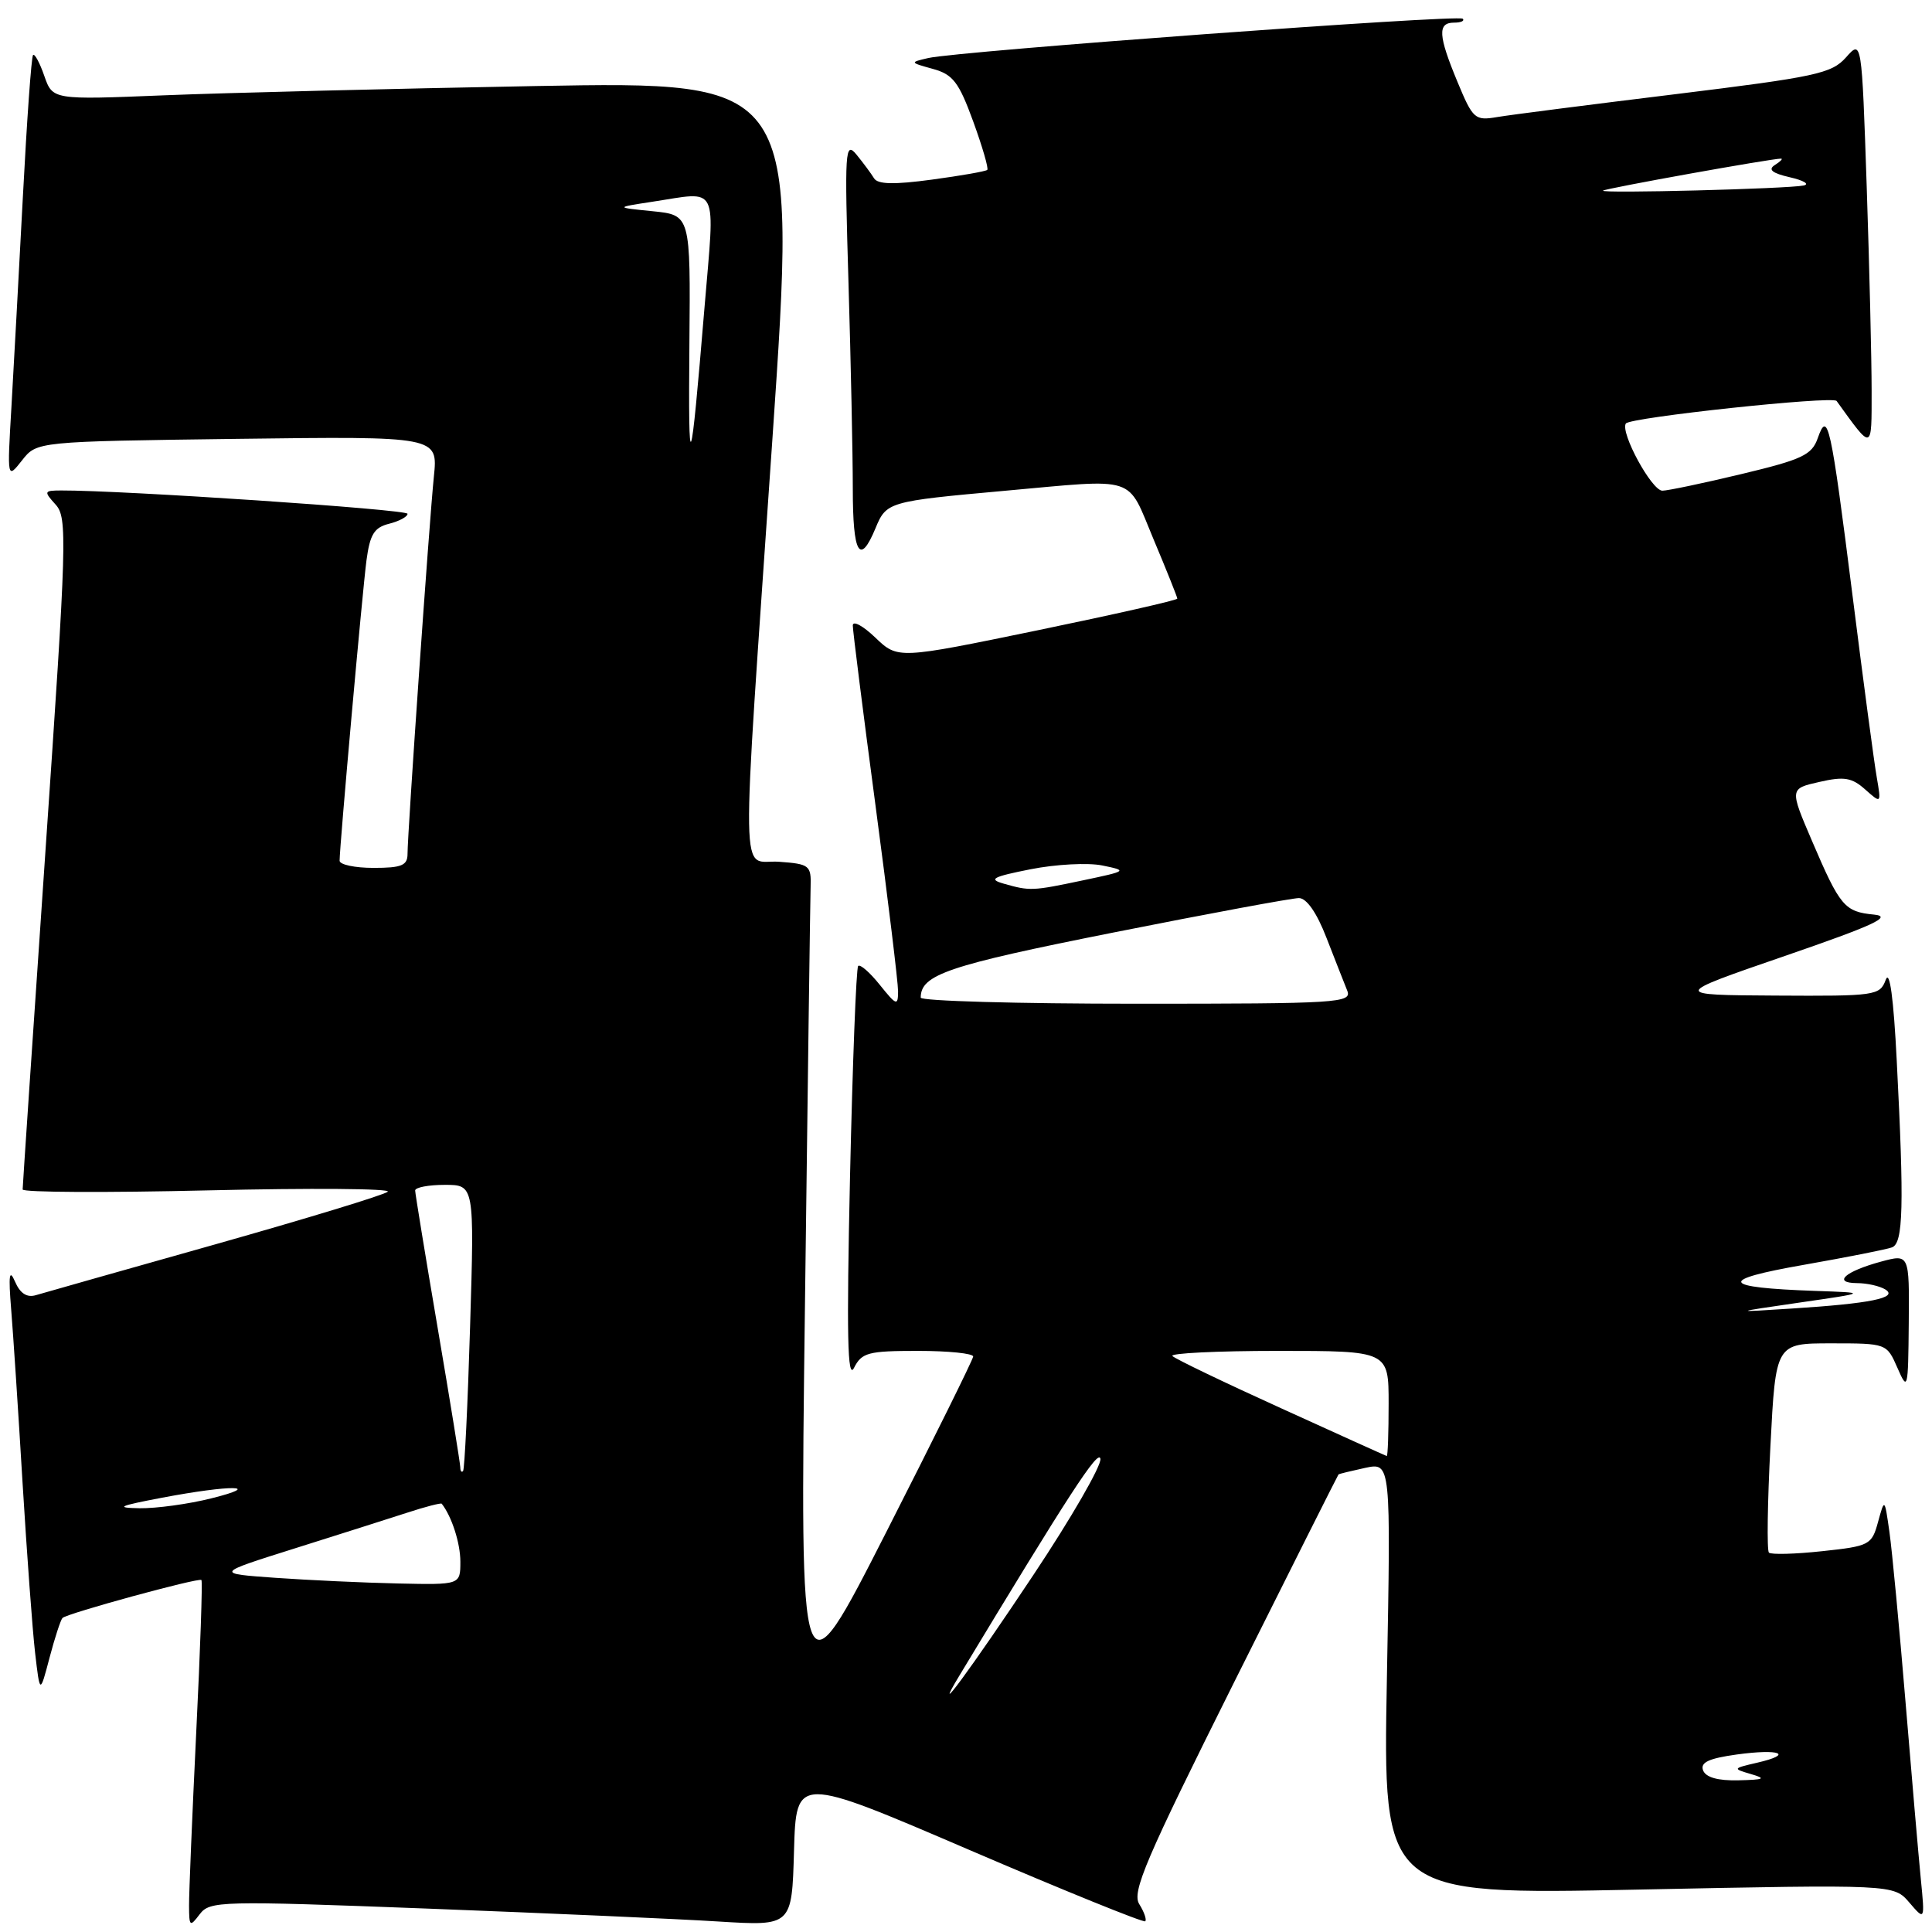<?xml version="1.0" encoding="UTF-8" standalone="no"?>
<!DOCTYPE svg PUBLIC "-//W3C//DTD SVG 1.1//EN" "http://www.w3.org/Graphics/SVG/1.1/DTD/svg11.dtd" >
<svg xmlns="http://www.w3.org/2000/svg" xmlns:xlink="http://www.w3.org/1999/xlink" version="1.1" viewBox="0 0 256 256">
 <g >
 <path fill="currentColor"
d=" M 56.68 252.90 C 72.53 253.51 89.87 254.27 95.21 254.61 C 104.93 255.21 104.93 255.21 105.21 245.24 C 105.50 235.27 105.50 235.27 128.43 245.12 C 141.05 250.54 151.54 254.79 151.75 254.58 C 151.96 254.37 151.61 253.35 150.96 252.31 C 149.95 250.70 151.79 246.41 163.50 222.96 C 171.05 207.86 177.28 195.44 177.36 195.37 C 177.44 195.29 179.03 194.91 180.90 194.50 C 184.30 193.78 184.30 193.78 183.77 222.43 C 183.24 251.08 183.24 251.08 217.08 250.38 C 250.93 249.69 250.93 249.69 252.99 252.09 C 255.06 254.50 255.06 254.50 254.52 249.00 C 254.22 245.97 253.31 235.40 252.49 225.50 C 251.67 215.60 250.71 205.47 250.36 203.00 C 249.72 198.50 249.72 198.50 248.85 201.67 C 248.02 204.72 247.72 204.87 241.45 205.54 C 237.85 205.93 234.68 206.01 234.39 205.73 C 234.11 205.44 234.20 199.09 234.59 191.61 C 235.29 178.00 235.29 178.00 242.64 178.00 C 249.98 178.00 250.00 178.01 251.42 181.25 C 252.78 184.37 252.84 184.14 252.92 175.33 C 253.00 166.16 253.00 166.16 249.25 167.17 C 244.49 168.46 242.76 169.99 246.05 170.02 C 247.40 170.02 249.10 170.41 249.83 170.87 C 251.56 171.97 247.83 172.73 237.40 173.39 C 229.50 173.90 229.50 173.90 238.50 172.59 C 247.50 171.29 247.50 171.29 240.50 171.05 C 227.95 170.61 227.51 169.61 239.00 167.60 C 244.73 166.59 250.01 165.55 250.71 165.28 C 252.19 164.71 252.32 159.84 251.33 140.58 C 250.91 132.24 250.39 128.42 249.87 129.83 C 249.09 131.92 248.56 132.00 235.28 131.92 C 221.50 131.84 221.50 131.84 236.50 126.67 C 248.29 122.61 250.82 121.44 248.32 121.19 C 244.41 120.81 243.82 120.12 240.11 111.45 C 237.13 104.50 237.13 104.50 241.08 103.61 C 244.35 102.86 245.38 103.03 247.15 104.61 C 249.28 106.50 249.28 106.50 248.68 103.00 C 248.34 101.08 246.90 90.28 245.48 79.00 C 242.57 55.98 242.19 54.29 240.86 58.06 C 240.08 60.29 238.80 60.89 230.73 62.82 C 225.65 64.04 220.95 65.02 220.27 65.02 C 218.85 65.00 214.68 57.33 215.43 56.12 C 215.93 55.31 242.86 52.43 243.36 53.13 C 248.15 59.77 248.00 59.81 248.00 51.80 C 248.00 47.68 247.71 35.53 247.35 24.78 C 246.69 5.25 246.69 5.25 244.60 7.61 C 242.69 9.75 240.62 10.19 222.00 12.48 C 210.72 13.86 200.10 15.22 198.39 15.51 C 195.44 16.01 195.17 15.78 193.14 10.89 C 190.56 4.69 190.46 3.00 192.67 3.00 C 193.58 3.00 194.10 2.77 193.82 2.48 C 193.24 1.90 126.93 6.78 123.00 7.69 C 120.53 8.26 120.54 8.28 123.61 9.13 C 126.27 9.86 127.05 10.88 128.95 16.08 C 130.17 19.43 131.01 22.32 130.82 22.51 C 130.64 22.70 127.34 23.28 123.49 23.80 C 118.46 24.48 116.31 24.43 115.82 23.63 C 115.44 23.01 114.40 21.60 113.50 20.50 C 111.97 18.64 111.90 19.80 112.43 37.50 C 112.74 47.95 113.00 60.21 113.00 64.75 C 113.00 73.41 113.92 75.02 116.01 69.99 C 117.45 66.50 117.70 66.43 133.05 65.04 C 150.95 63.43 149.25 62.88 152.86 71.48 C 154.59 75.59 156.00 79.12 156.00 79.32 C 156.00 79.53 147.67 81.41 137.48 83.52 C 118.97 87.34 118.97 87.34 115.98 84.48 C 114.34 82.91 113.00 82.19 113.00 82.88 C 113.00 83.57 114.35 94.27 116.00 106.66 C 117.65 119.06 119.00 130.16 119.00 131.35 C 118.99 133.32 118.79 133.25 116.58 130.50 C 115.26 128.85 113.97 127.72 113.71 128.00 C 113.45 128.28 112.97 140.88 112.63 156.00 C 112.17 176.93 112.29 182.96 113.16 181.25 C 114.19 179.22 115.04 179.00 121.65 179.00 C 125.69 179.00 128.98 179.34 128.95 179.75 C 128.92 180.16 123.74 190.62 117.44 203.00 C 105.99 225.50 105.99 225.50 106.66 173.00 C 107.02 144.12 107.36 119.15 107.41 117.50 C 107.50 114.67 107.26 114.48 103.25 114.19 C 98.03 113.81 98.13 119.74 102.35 58.14 C 105.59 10.78 105.59 10.78 71.04 11.40 C 52.05 11.75 29.86 12.30 21.74 12.63 C 6.98 13.23 6.98 13.23 5.87 10.06 C 5.27 8.32 4.59 7.07 4.38 7.29 C 4.16 7.50 3.56 15.96 3.03 26.09 C 2.50 36.22 1.81 48.77 1.51 54.00 C 0.95 63.50 0.95 63.50 2.92 61.00 C 4.88 58.50 4.88 58.50 31.46 58.15 C 58.04 57.81 58.04 57.81 57.49 63.15 C 56.87 69.23 54.00 110.33 54.00 113.15 C 54.00 114.68 53.21 115.00 49.50 115.00 C 47.02 115.00 45.00 114.57 45.00 114.05 C 45.00 112.11 48.02 78.35 48.56 74.25 C 49.02 70.81 49.58 69.89 51.56 69.40 C 52.90 69.06 54.00 68.47 54.00 68.08 C 54.00 67.50 16.22 64.96 8.10 64.99 C 5.82 65.00 5.78 65.10 7.37 66.86 C 8.94 68.59 8.86 71.47 6.02 112.81 C 4.36 137.07 3.00 157.23 3.00 157.61 C 3.00 158.00 14.08 158.05 27.63 157.73 C 41.17 157.41 51.86 157.49 51.38 157.91 C 50.89 158.34 40.60 161.47 28.50 164.89 C 16.40 168.30 5.71 171.33 4.74 171.62 C 3.56 171.97 2.66 171.38 1.99 169.82 C 1.23 168.06 1.11 168.95 1.48 173.50 C 1.75 176.80 2.43 187.15 2.99 196.50 C 3.56 205.85 4.30 215.97 4.65 219.00 C 5.29 224.50 5.29 224.50 6.56 219.67 C 7.26 217.01 8.04 214.63 8.28 214.39 C 8.89 213.78 26.34 209.01 26.69 209.36 C 26.85 209.51 26.54 218.61 26.00 229.57 C 25.47 240.53 25.04 250.85 25.05 252.50 C 25.06 255.29 25.16 255.37 26.46 253.65 C 27.81 251.88 29.11 251.85 56.68 252.90 Z  M 225.67 234.59 C 225.27 233.53 226.40 233.00 230.13 232.48 C 235.89 231.69 237.74 232.44 232.82 233.57 C 229.58 234.32 229.56 234.36 232.00 235.07 C 234.08 235.68 233.80 235.82 230.36 235.90 C 227.63 235.97 226.03 235.51 225.67 234.59 Z  M 127.14 222.00 C 141.65 197.97 145.55 191.97 145.81 193.29 C 145.98 194.16 141.99 201.09 136.93 208.69 C 128.71 221.05 123.17 228.58 127.14 222.00 Z  M 36.50 209.07 C 28.50 208.50 28.50 208.50 39.00 205.19 C 44.78 203.37 51.49 201.24 53.92 200.45 C 56.35 199.65 58.43 199.12 58.53 199.25 C 59.86 200.94 61.00 204.48 61.00 206.93 C 61.00 210.00 61.00 210.00 52.75 209.82 C 48.21 209.72 40.90 209.38 36.50 209.07 Z  M 21.50 198.45 C 30.64 196.72 35.06 196.78 28.00 198.54 C 24.98 199.30 20.70 199.88 18.50 199.85 C 15.19 199.79 15.71 199.55 21.50 198.45 Z  M 60.99 194.42 C 60.98 193.91 59.64 185.62 58.00 176.00 C 56.36 166.38 55.02 158.16 55.01 157.75 C 55.01 157.34 56.77 157.00 58.93 157.00 C 62.86 157.00 62.86 157.00 62.29 175.75 C 61.98 186.06 61.56 194.69 61.36 194.92 C 61.16 195.15 60.99 194.92 60.99 194.42 Z  M 169.77 186.61 C 162.21 183.18 155.72 180.06 155.35 179.68 C 154.97 179.31 161.27 179.00 169.33 179.00 C 184.00 179.00 184.00 179.00 184.00 186.00 C 184.00 189.85 183.89 192.97 183.75 192.93 C 183.61 192.89 177.32 190.05 169.77 186.61 Z  M 122.00 132.19 C 122.00 129.14 125.59 127.93 147.50 123.57 C 160.15 121.05 171.23 119.00 172.11 119.00 C 173.13 119.00 174.48 120.94 175.76 124.25 C 176.89 127.14 178.12 130.29 178.51 131.25 C 179.17 132.89 177.45 133.00 150.61 133.00 C 134.87 133.00 122.00 132.64 122.00 132.19 Z  M 133.00 117.09 C 130.92 116.50 131.51 116.18 136.56 115.18 C 139.89 114.52 144.17 114.29 146.06 114.68 C 149.44 115.37 149.39 115.41 143.50 116.65 C 136.77 118.07 136.48 118.08 133.00 117.09 Z  M 91.35 45.50 C 91.50 28.50 91.50 28.50 86.50 27.99 C 81.50 27.49 81.50 27.49 86.39 26.74 C 95.38 25.38 94.74 24.09 93.35 40.75 C 91.48 63.25 91.19 63.94 91.35 45.50 Z  M 212.41 25.26 C 212.70 24.97 234.78 21.00 236.00 21.02 C 236.28 21.03 235.90 21.41 235.17 21.87 C 234.23 22.47 234.82 22.95 237.17 23.49 C 239.00 23.91 239.82 24.40 239.00 24.58 C 236.89 25.02 212.01 25.66 212.41 25.26 Z "/>
</g>
</svg>